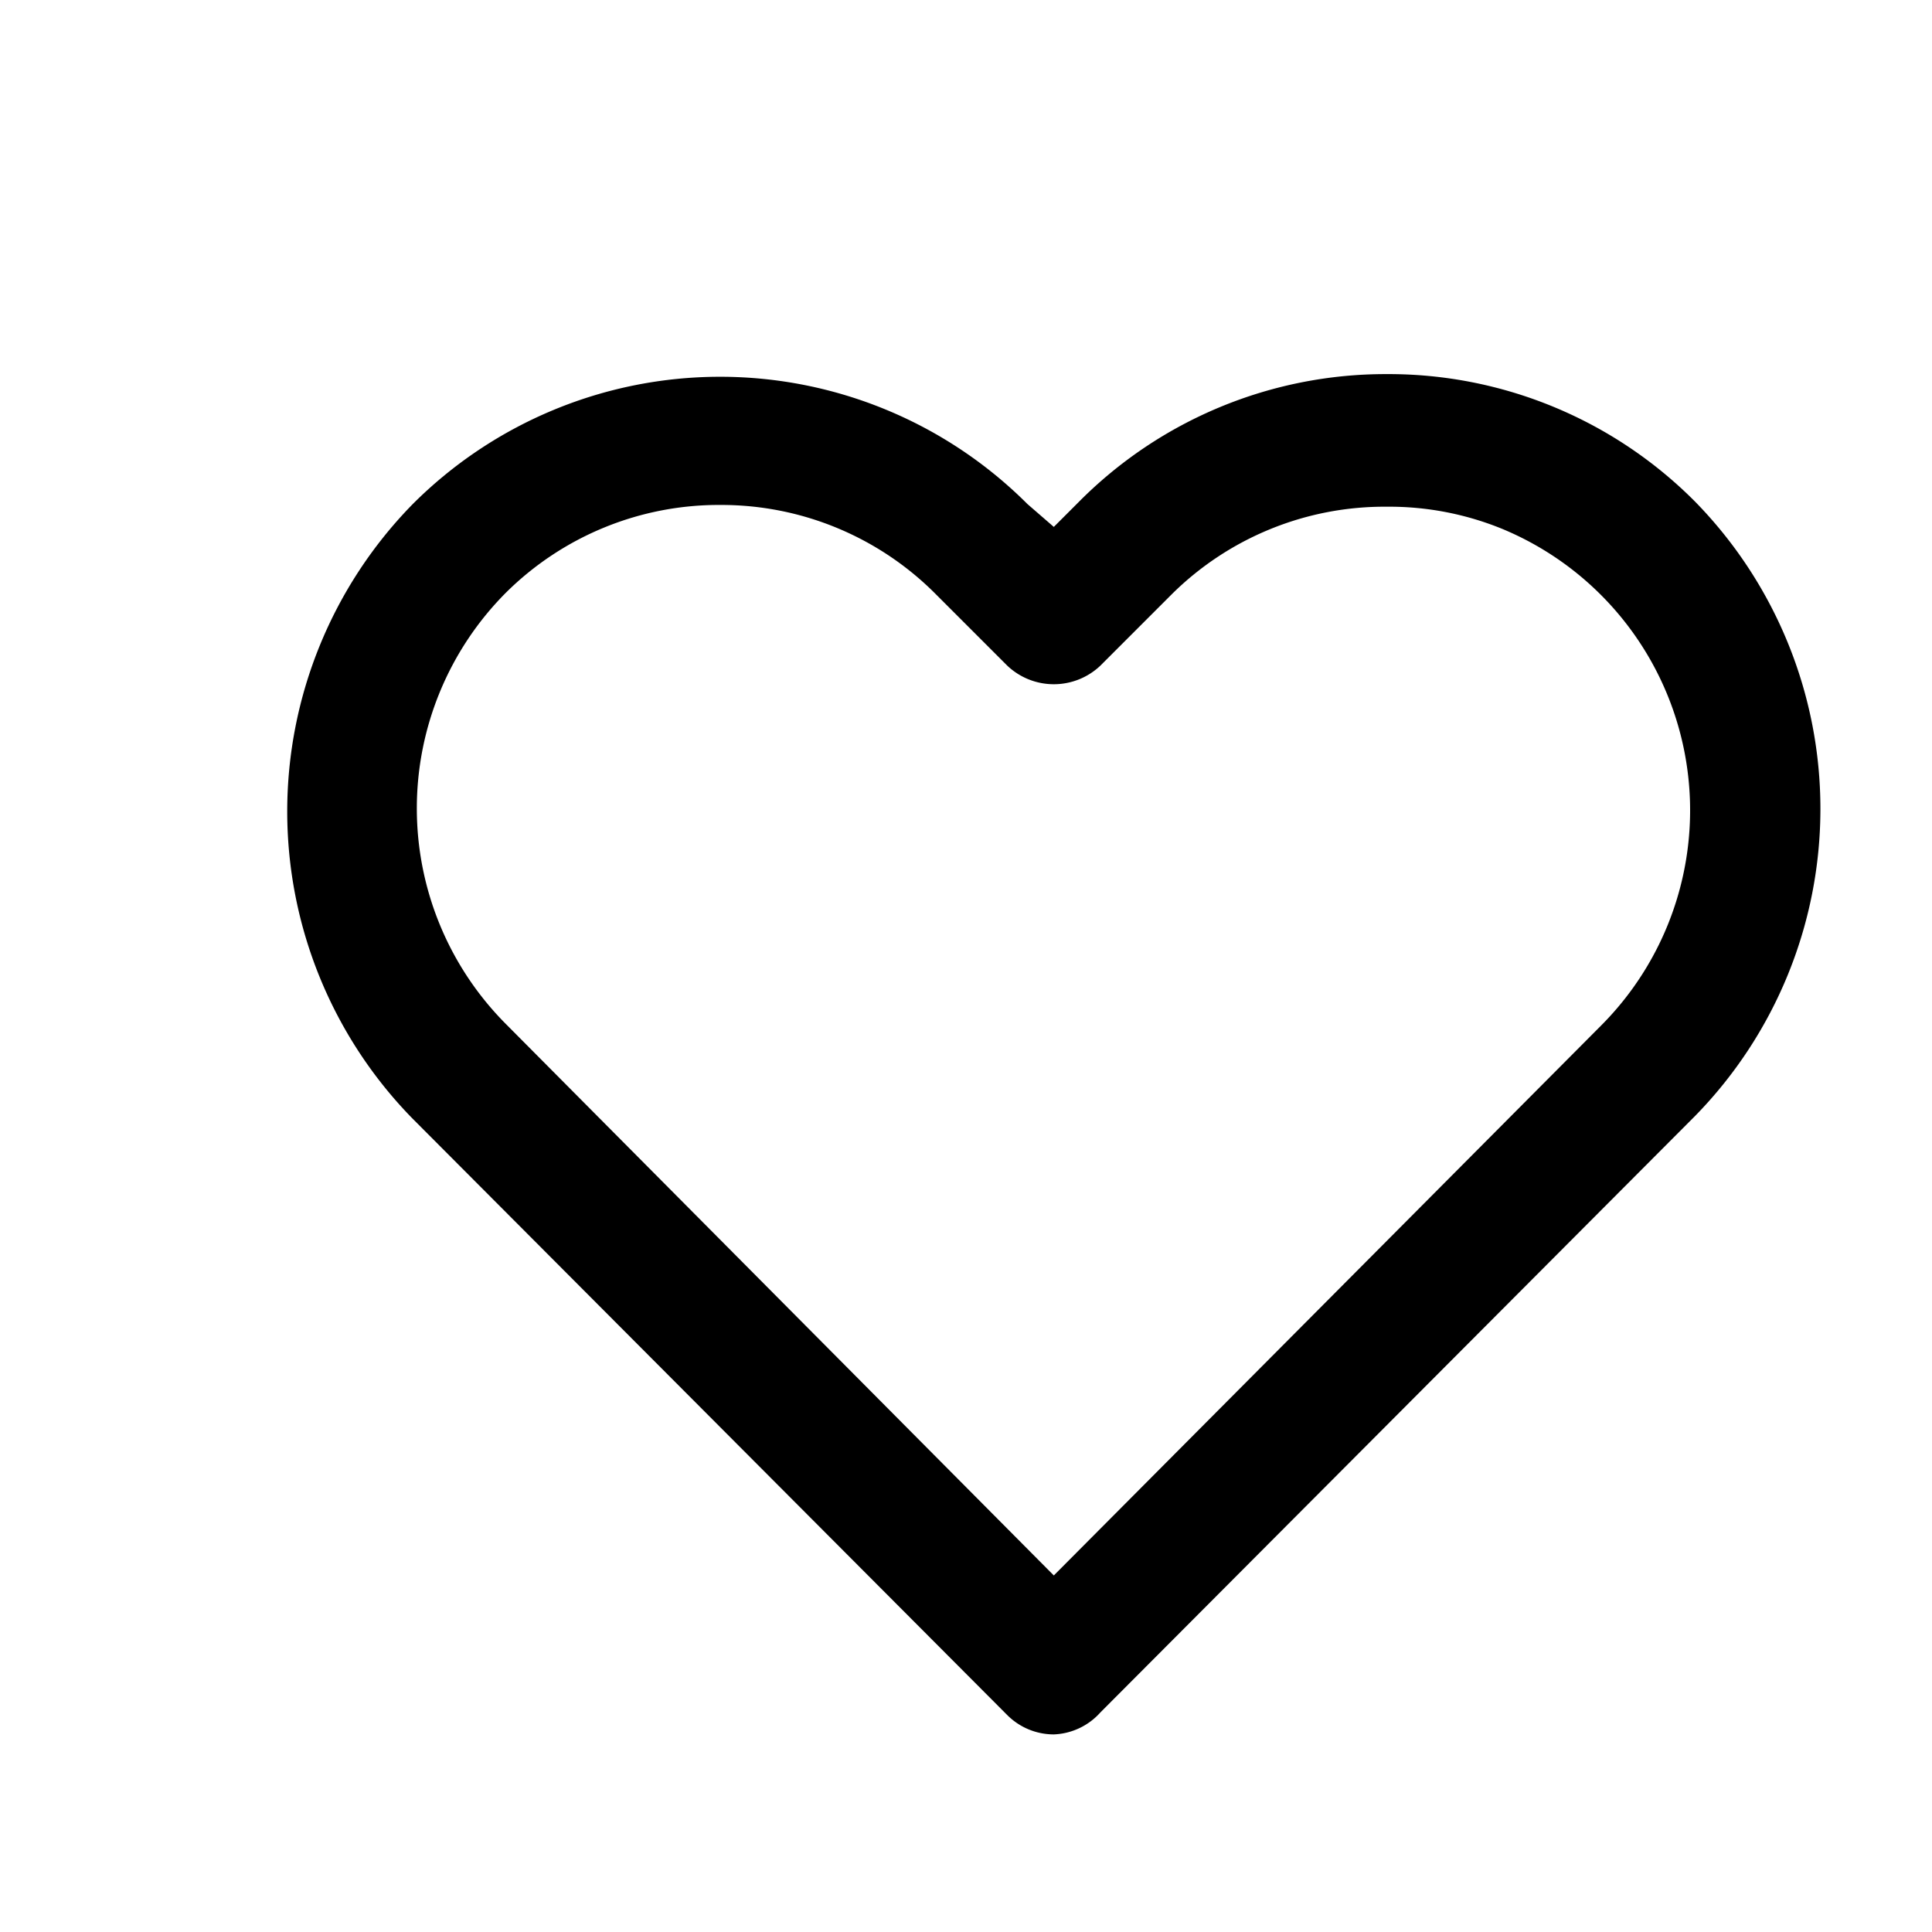 <svg fill="none" viewBox="0 0 22 22"><path fill="currentColor" d="M12 19.75a.75.75 0 0 1-.53-.22L4.7 12.74a5 5 0 0 1 0-7 4.95 4.95 0 0 1 7 0L12 6l.28-.28a4.92 4.92 0 0 1 3.51-1.46 4.92 4.92 0 0 1 3.51 1.45 5 5 0 0 1 0 7l-6.77 6.79a.75.75 0 0 1-.53.25m-3.79-14a3.44 3.44 0 0 0-2.45 1 3.48 3.48 0 0 0 0 4.91L12 17.94l6.23-6.26a3.47 3.47 0 0 0-1.12-5.656 3.4 3.4 0 0 0-1.32-.254 3.44 3.44 0 0 0-2.45 1l-.81.81a.77.77 0 0 1-1.06 0l-.81-.81a3.44 3.44 0 0 0-2.45-1.02"/></svg>